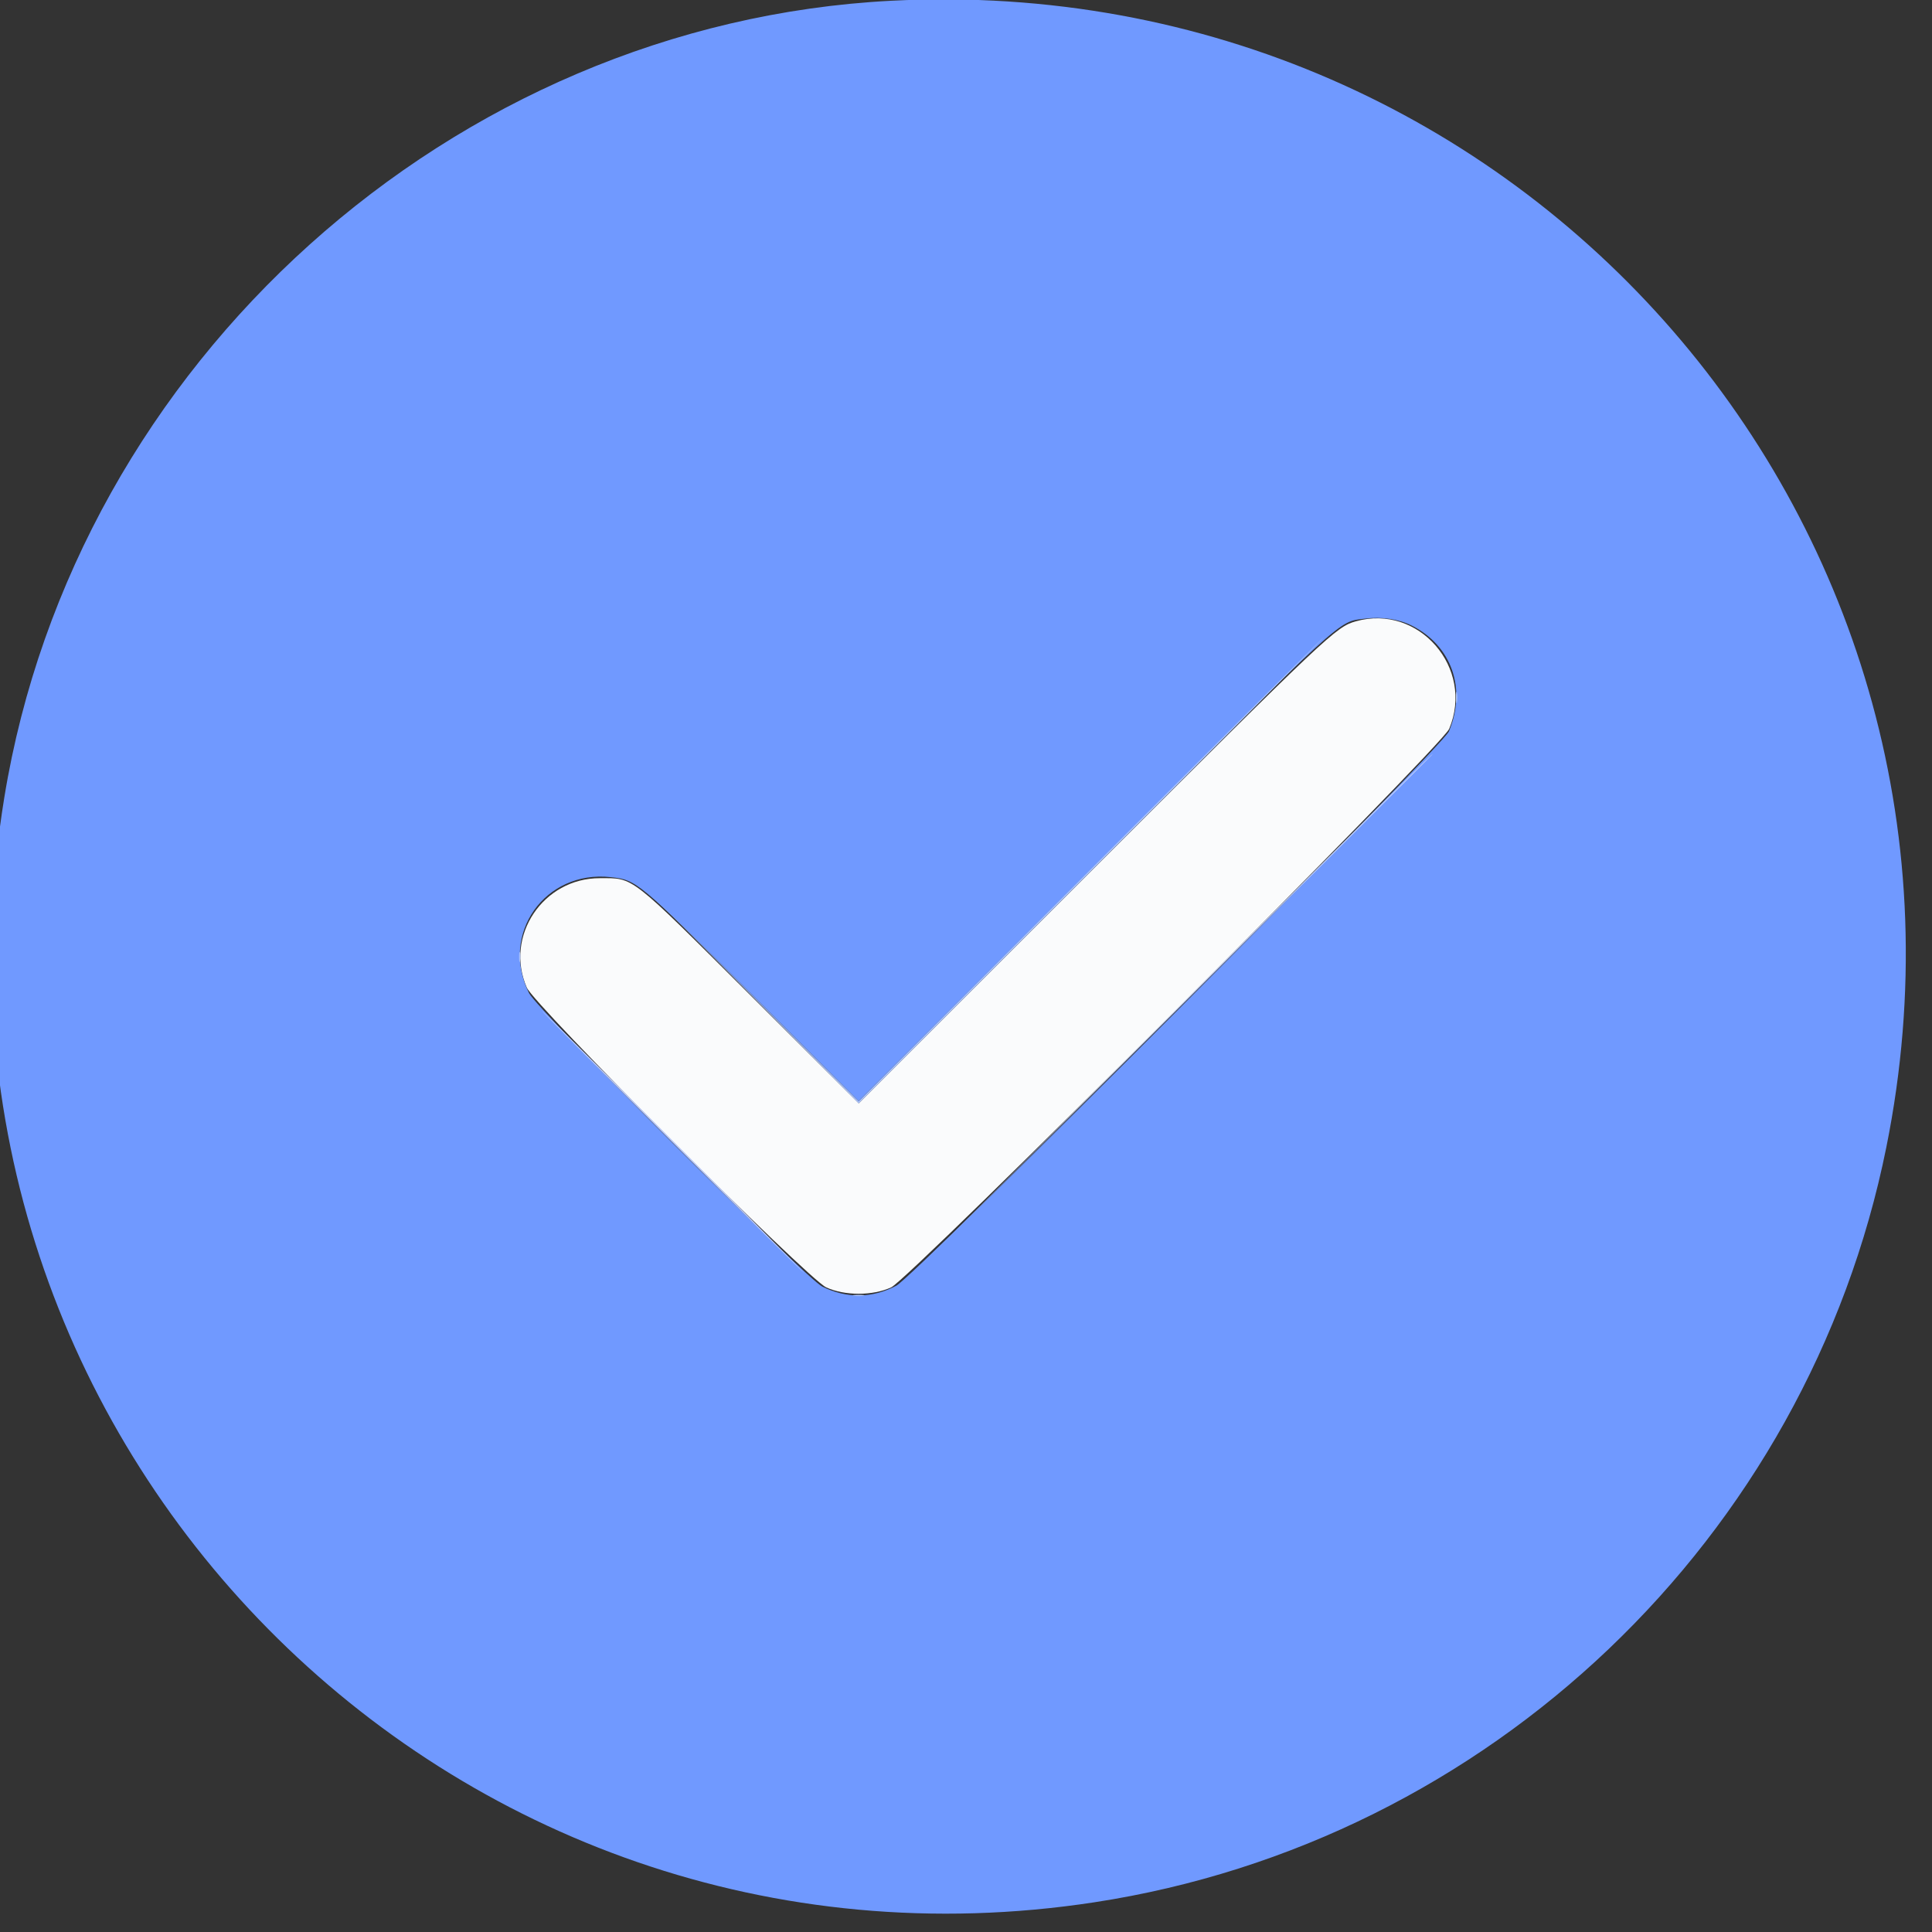 <?xml version="1.0" encoding="utf-8"?>
<!-- Generator: SketchAPI 2022.2.21.0 https://api.sketch.io -->
<svg version="1.1" xmlns="http://www.w3.org/2000/svg" xmlns:xlink="http://www.w3.org/1999/xlink" xmlns:sketchjs="https://sketch.io/dtd/" sketchjs:metadata="eyJuYW1lIjoiOTZmMmUxY2UtMjEzMy00YjliLWJjODMtZGRlMzNiOGNkMTczLnNrZXRjaHBhZCIsInN1cmZhY2UiOnsibWV0aG9kIjoiZmlsbCIsImJsZW5kIjoibm9ybWFsIiwiZW5hYmxlZCI6dHJ1ZSwib3BhY2l0eSI6MSwidHlwZSI6InBhdHRlcm4iLCJwYXR0ZXJuIjp7InR5cGUiOiJwYXR0ZXJuIiwicmVmbGVjdCI6Im5vLXJlZmxlY3QiLCJyZXBlYXQiOiJyZXBlYXQiLCJzbW9vdGhpbmciOmZhbHNlLCJzcmMiOiJ0cmFuc3BhcmVudExpZ2h0Iiwic3giOjEsInN5IjoxLCJ4MCI6MC41LCJ4MSI6MSwieTAiOjAuNSwieTEiOjF9fSwiY2xpcFBhdGgiOnsiZW5hYmxlZCI6dHJ1ZSwic3R5bGUiOnsic3Ryb2tlU3R5bGUiOiJibGFjayIsImxpbmVXaWR0aCI6MX19LCJkZXNjcmlwdGlvbiI6Ik1hZGUgd2l0aCBTa2V0Y2hwYWQiLCJtZXRhZGF0YSI6e30sImV4cG9ydERQSSI6NzIsImV4cG9ydEZvcm1hdCI6InBuZyIsImV4cG9ydFF1YWxpdHkiOjAuOTUsInVuaXRzIjoicHgiLCJ3aWR0aCI6MjAsImhlaWdodCI6MjAsInBhZ2VzIjpbeyJ3aWR0aCI6MjAsImhlaWdodCI6MjB9XSwidXVpZCI6IjNiOTc0ZGJiLTY0ZTItNDA0Yy1hMDU3LTY5NzVhNWJmZDhiYyJ9" width="20" height="20" viewBox="0 0 20 20">
<rect x="0" y="0" width="20" height="20" fill="#333333" stroke="none"/>
<g style="mix-blend-mode: source-over; visibility: hidden;" sketchjs:tool="clipart" transform="matrix(0.885,0,0,0.885,0.311,0.191)">
	<g sketchjs:uid="1">
		<rect x="0" y="0" width="22.175" height="22.273" sketchjs:uid="2" style="opacity: 0;"/>
		<path d="M5.175 19.559L7.284 19.559C7.489 19.559 7.636 19.618 7.782 19.764L9.286 21.259C10.516 22.499 11.659 22.489 12.889 21.259L14.393 19.764C14.54 19.618 14.686 19.559 14.891 19.559L17.001 19.559C18.749 19.559 19.559 18.759 19.559 17.001L19.559 14.891C19.559 14.686 19.618 14.55 19.764 14.393L21.249 12.889C22.489 11.659 22.479 10.526 21.249 9.286L19.764 7.782C19.618 7.636 19.559 7.489 19.559 7.294L19.559 5.175C19.559 3.436 18.759 2.616 17.001 2.616L14.891 2.616C14.686 2.616 14.54 2.567 14.393 2.421L12.889 0.927C11.659-0.314 10.516-0.304 9.286 0.927L7.782 2.421C7.636 2.567 7.489 2.616 7.284 2.616L5.175 2.616C3.427 2.616 2.616 3.417 2.616 5.175L2.616 7.294C2.616 7.489 2.567 7.636 2.421 7.782L0.927 9.286C-0.314 10.526-0.304 11.659 0.927 12.889L2.421 14.393C2.567 14.55 2.616 14.686 2.616 14.891L2.616 17.001C2.616 18.749 3.427 19.559 5.175 19.559ZM5.175 18.007C4.305 18.007 4.169 17.87 4.169 17.001L4.169 14.374C4.169 14.081 4.081 13.856 3.866 13.641L2.02 11.805C1.405 11.18 1.405 11.005 2.02 10.38L3.866 8.544C4.081 8.329 4.169 8.104 4.169 7.802L4.169 5.175C4.169 4.296 4.296 4.169 5.175 4.169L7.802 4.169C8.104 4.169 8.329 4.091 8.544 3.866L10.38 2.02C11.005 1.405 11.18 1.405 11.796 2.02L13.641 3.866C13.846 4.091 14.081 4.169 14.374 4.169L17.001 4.169C17.87 4.169 18.007 4.305 18.007 5.175L18.007 7.802C18.007 8.104 18.104 8.329 18.319 8.544L20.165 10.38C20.78 11.005 20.78 11.18 20.165 11.805L18.319 13.641C18.104 13.856 18.007 14.081 18.007 14.374L18.007 17.001C18.007 17.87 17.87 18.007 17.001 18.007L14.374 18.007C14.081 18.007 13.846 18.095 13.641 18.319L11.796 20.165C11.18 20.78 11.005 20.78 10.38 20.165L8.544 18.319C8.329 18.095 8.104 18.007 7.802 18.007Z" sketchjs:uid="3" style="fill: #ffffff; fill-opacity: 0.85;"/>
		<path d="M10.028 15.721C10.35 15.721 10.624 15.565 10.819 15.272L15.282 8.241C15.389 8.055 15.516 7.841 15.516 7.616C15.516 7.186 15.126 6.903 14.725 6.903C14.471 6.903 14.227 7.05 14.042 7.343L9.989 13.846L8.065 11.356C7.831 11.044 7.616 10.956 7.352 10.956C6.923 10.956 6.591 11.298 6.591 11.737C6.591 11.942 6.678 12.157 6.815 12.342L9.198 15.272C9.442 15.595 9.706 15.721 10.028 15.721Z" sketchjs:uid="4" style="fill: #ffffff; fill-opacity: 0.85;"/>
	</g>
</g>
<g style="mix-blend-mode: source-over;" sketchjs:tool="clipart" transform="matrix(0.054,0,0,0.054,-0.982,-0.901)">
	<g sketchjs:uid="1">
		<path d="M278.108 135.79c-3.811 1.074-5.212 2.395-50.406 47.547l-44.897 44.857-20.503-20.446c-23.635-23.571-22.521-22.701-29.102-22.714-10.896-.02-18.334 11.091-14.033 20.966 1.495 3.433 53.812 55.817 57.403 57.477 3.538 1.635 8.92 1.636 12.454.002C192.696 261.782 294.574 159.805 296 156.4c4.881-11.655-5.84-24.004-17.892-20.61" sketchjs:uid="2" style="fill: #fafbfc; fill-rule: evenodd;"/>
		<path d="M189.032 16.829C104.916 21.171 32.613 86.137 19.006 169.6-1.163 293.315 104.416 400.29 228 381.357c75.713-11.599 136.696-69.751 151.803-144.757C403.64 118.253 310.171 10.576 189.032 16.829m99.824 119.8c7.633 3.867 10.506 12.07 7.097 20.261-1.22 2.931-102.321 104.345-105.934 106.262-4.602 2.441-9.522 2.501-14.206.173-3.166-1.574-54.591-53.033-56.2-56.237-5.683-11.316 3.006-23.651 15.672-22.25 4.957.549 5.135.697 27.217 22.709l20.301 20.238 45.099-45.017c48.959-48.871 46.709-46.812 51.911-47.482 3.209-.414 6.559.084 9.043 1.343" sketchjs:uid="3" style="fill: #7099ff; fill-rule: evenodd;"/>
		<path d="M227.3 183.299l-44.499 44.499-20.1-19.998-20.101-19.999L162.7 208l20.1 20.199 44.7-44.699c24.585-24.585 44.61-44.7 44.5-44.7-.11 0-20.225 20.025-44.7 44.499m70.009-32.899c0 .99.078 1.395.173.9a5.661 5.661 0 0 0 0-1.8c-.095-.495-.173-.09-.173.9m-179.608 49.8c.004.88.086 1.193.182.695.096-.497.092-1.217-.008-1.6-.1-.382-.179.025-.174.905m64.199 64.882a5.661 5.661 0 0 0 1.8 0c.495-.095.09-.173-.9-.173s-1.395.078-.9.173" sketchjs:uid="4" style="fill: #a9c2fc; fill-rule: evenodd;"/>
		<path d="M242.599 211.3L192.6 261.4l50.1-49.999c27.555-27.5 50.1-50.045 50.1-50.1 0-.28-3.717 3.421-50.201 49.999M147 235.6c13.859 13.86 25.288 25.2 25.398 25.2.11 0-11.139-11.34-24.998-25.2-13.859-13.86-25.288-25.2-25.398-25.2-.11 0 11.139 11.34 24.998 25.2" sketchjs:uid="5" style="fill: #bcccfc; fill-rule: evenodd;"/>
	</g>
</g>
</svg>
